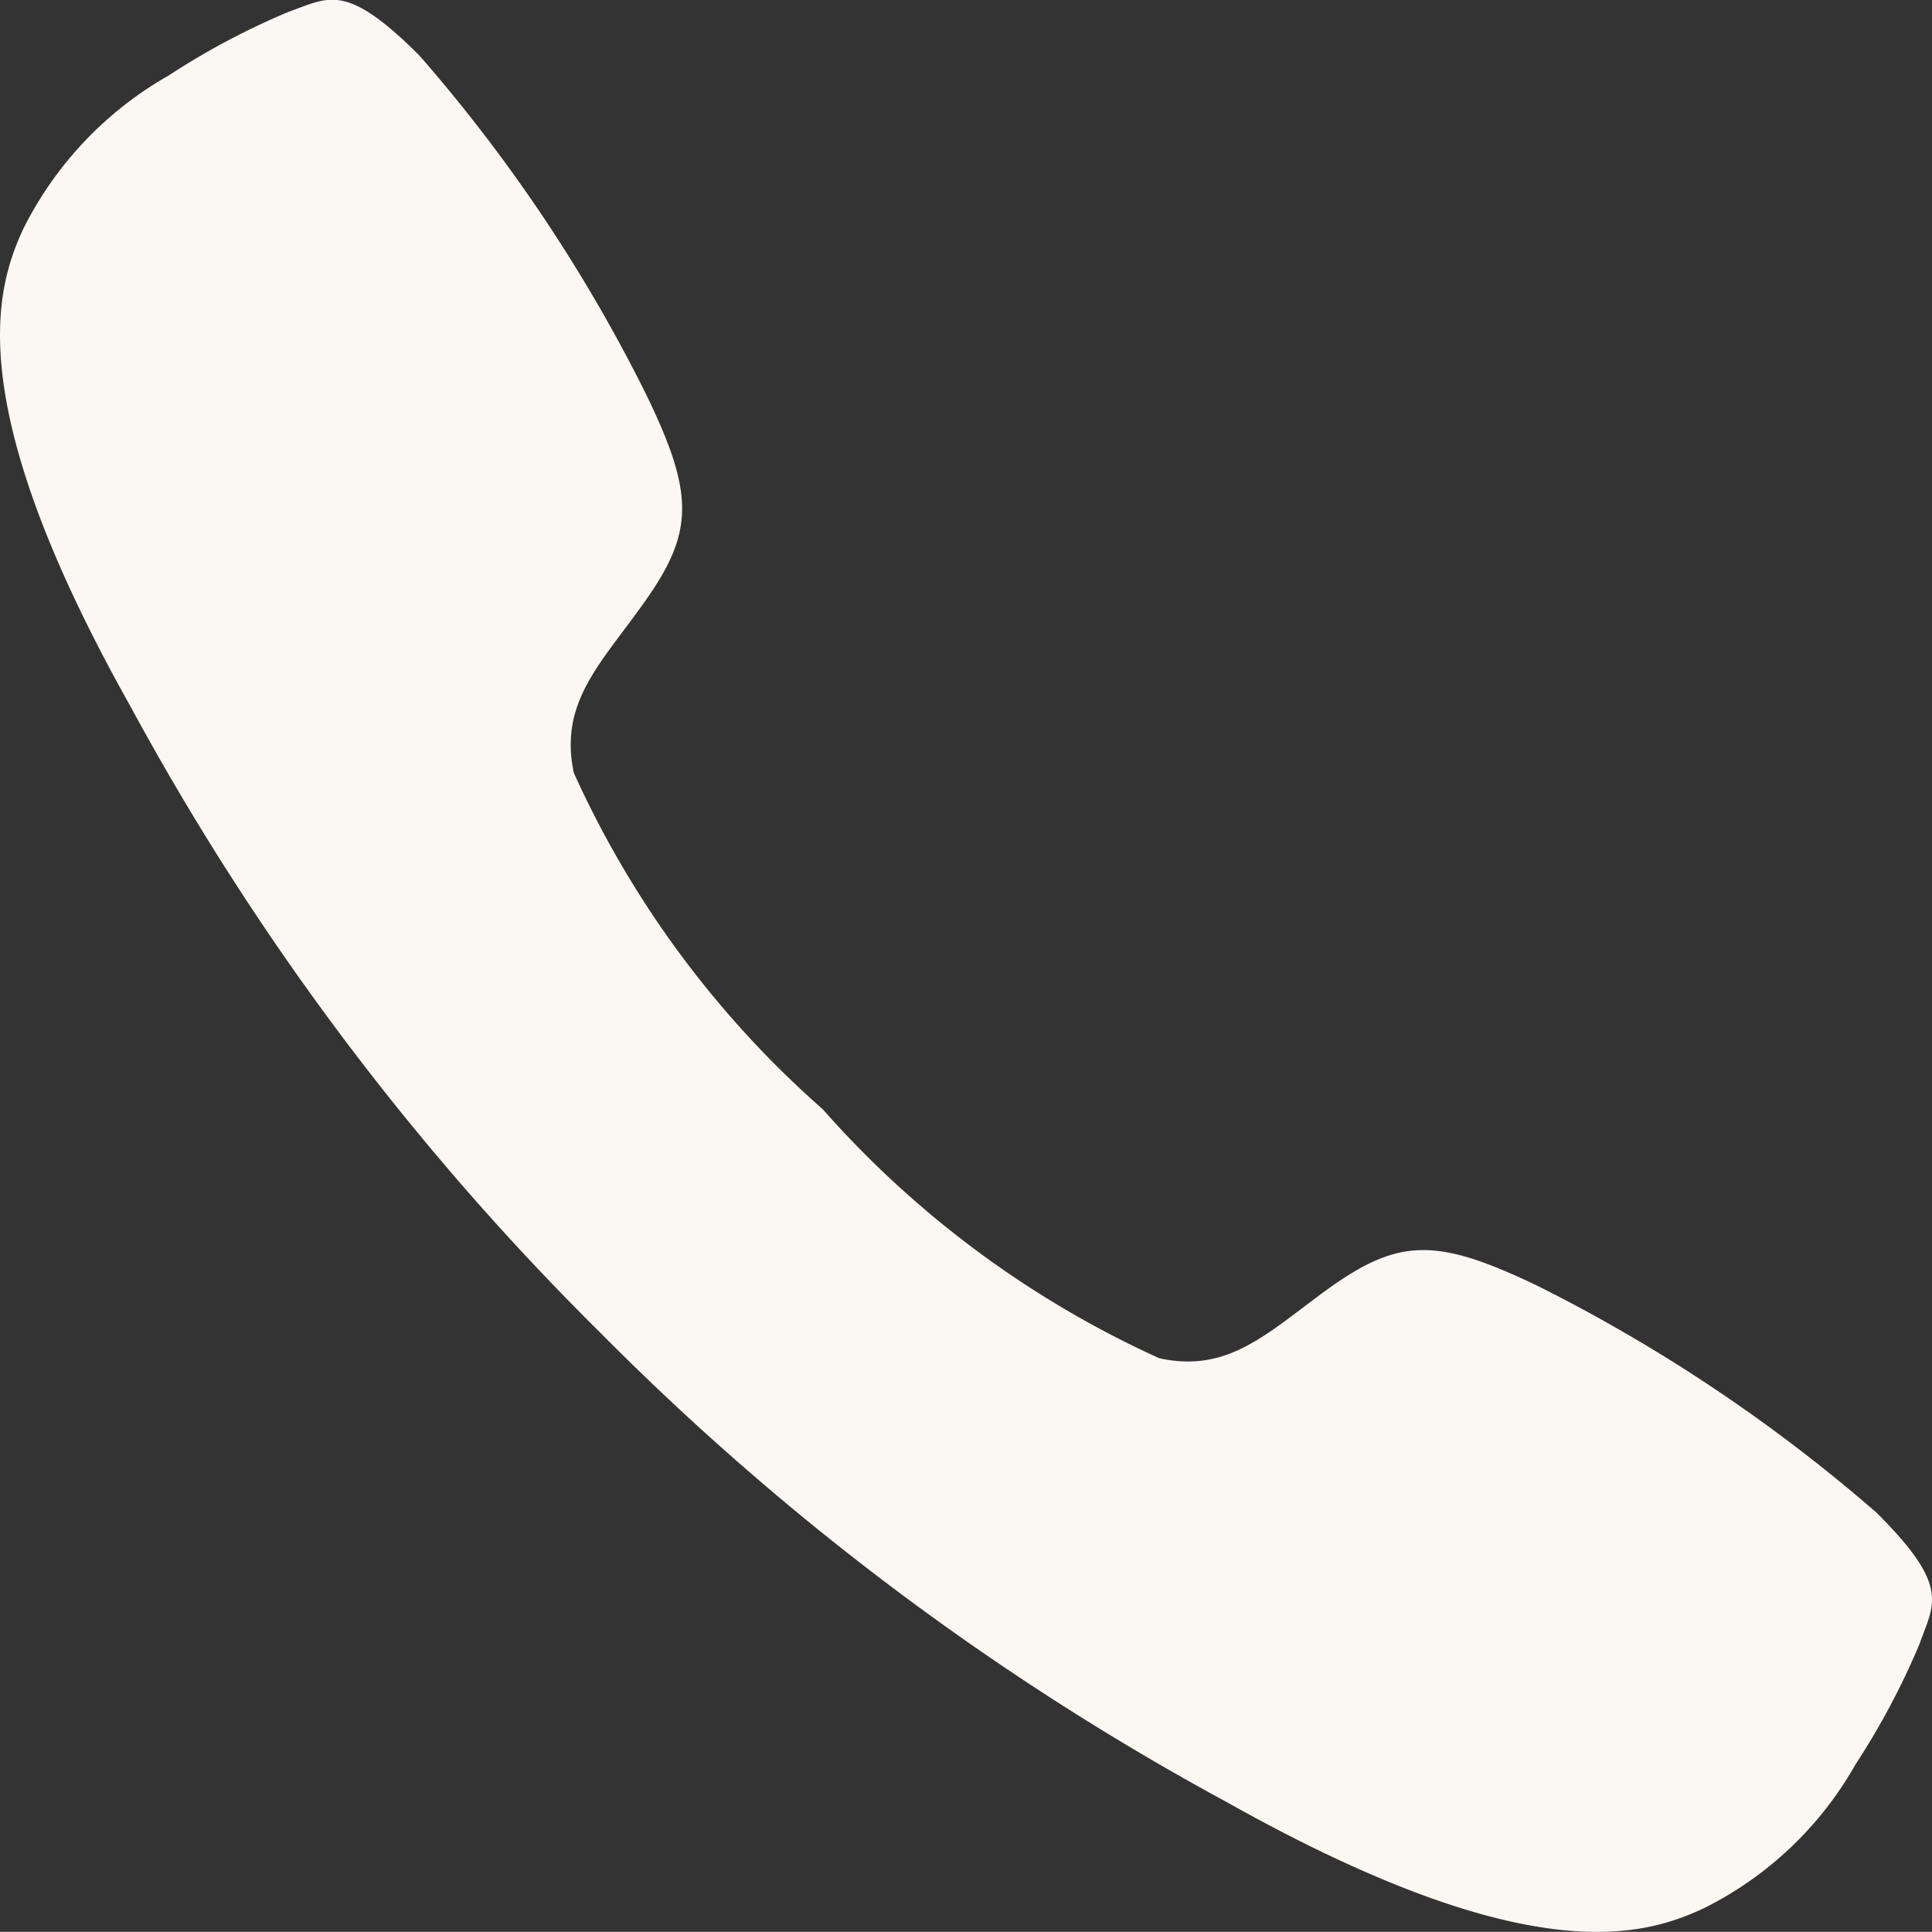 <svg xmlns="http://www.w3.org/2000/svg" width="22.146" height="22.144" viewBox="0 0 22.146 22.144">
  <rect x="0" y="0" width="22.146" height="22.144" fill="#333333" stroke="none"/>
  <path id="Icon_ionic-ios-call" data-name="Icon ionic-ios-call" d="M26,21.842a18.6,18.6,0,0,0-3.886-2.6c-1.165-.559-1.591-.548-2.416.046-.686.5-1.13.957-1.92.784a11.452,11.452,0,0,1-3.857-2.854,11.37,11.37,0,0,1-2.854-3.857c-.167-.8.294-1.234.784-1.92.594-.824.611-1.251.046-2.416a18.233,18.233,0,0,0-2.6-3.886c-.847-.847-1.038-.663-1.5-.5a8.562,8.562,0,0,0-1.378.732A4.157,4.157,0,0,0,4.758,7.124c-.329.709-.709,2.029,1.228,5.477a30.56,30.56,0,0,0,5.373,7.166h0l.006.006.006.006h0a30.68,30.68,0,0,0,7.166,5.373c3.448,1.937,4.768,1.557,5.477,1.228a4.086,4.086,0,0,0,1.747-1.655,8.562,8.562,0,0,0,.732-1.378C26.659,22.88,26.849,22.689,26,21.842Z" transform="translate(-4.49 -4.503)" fill="#fbf7f3"/>
</svg>
